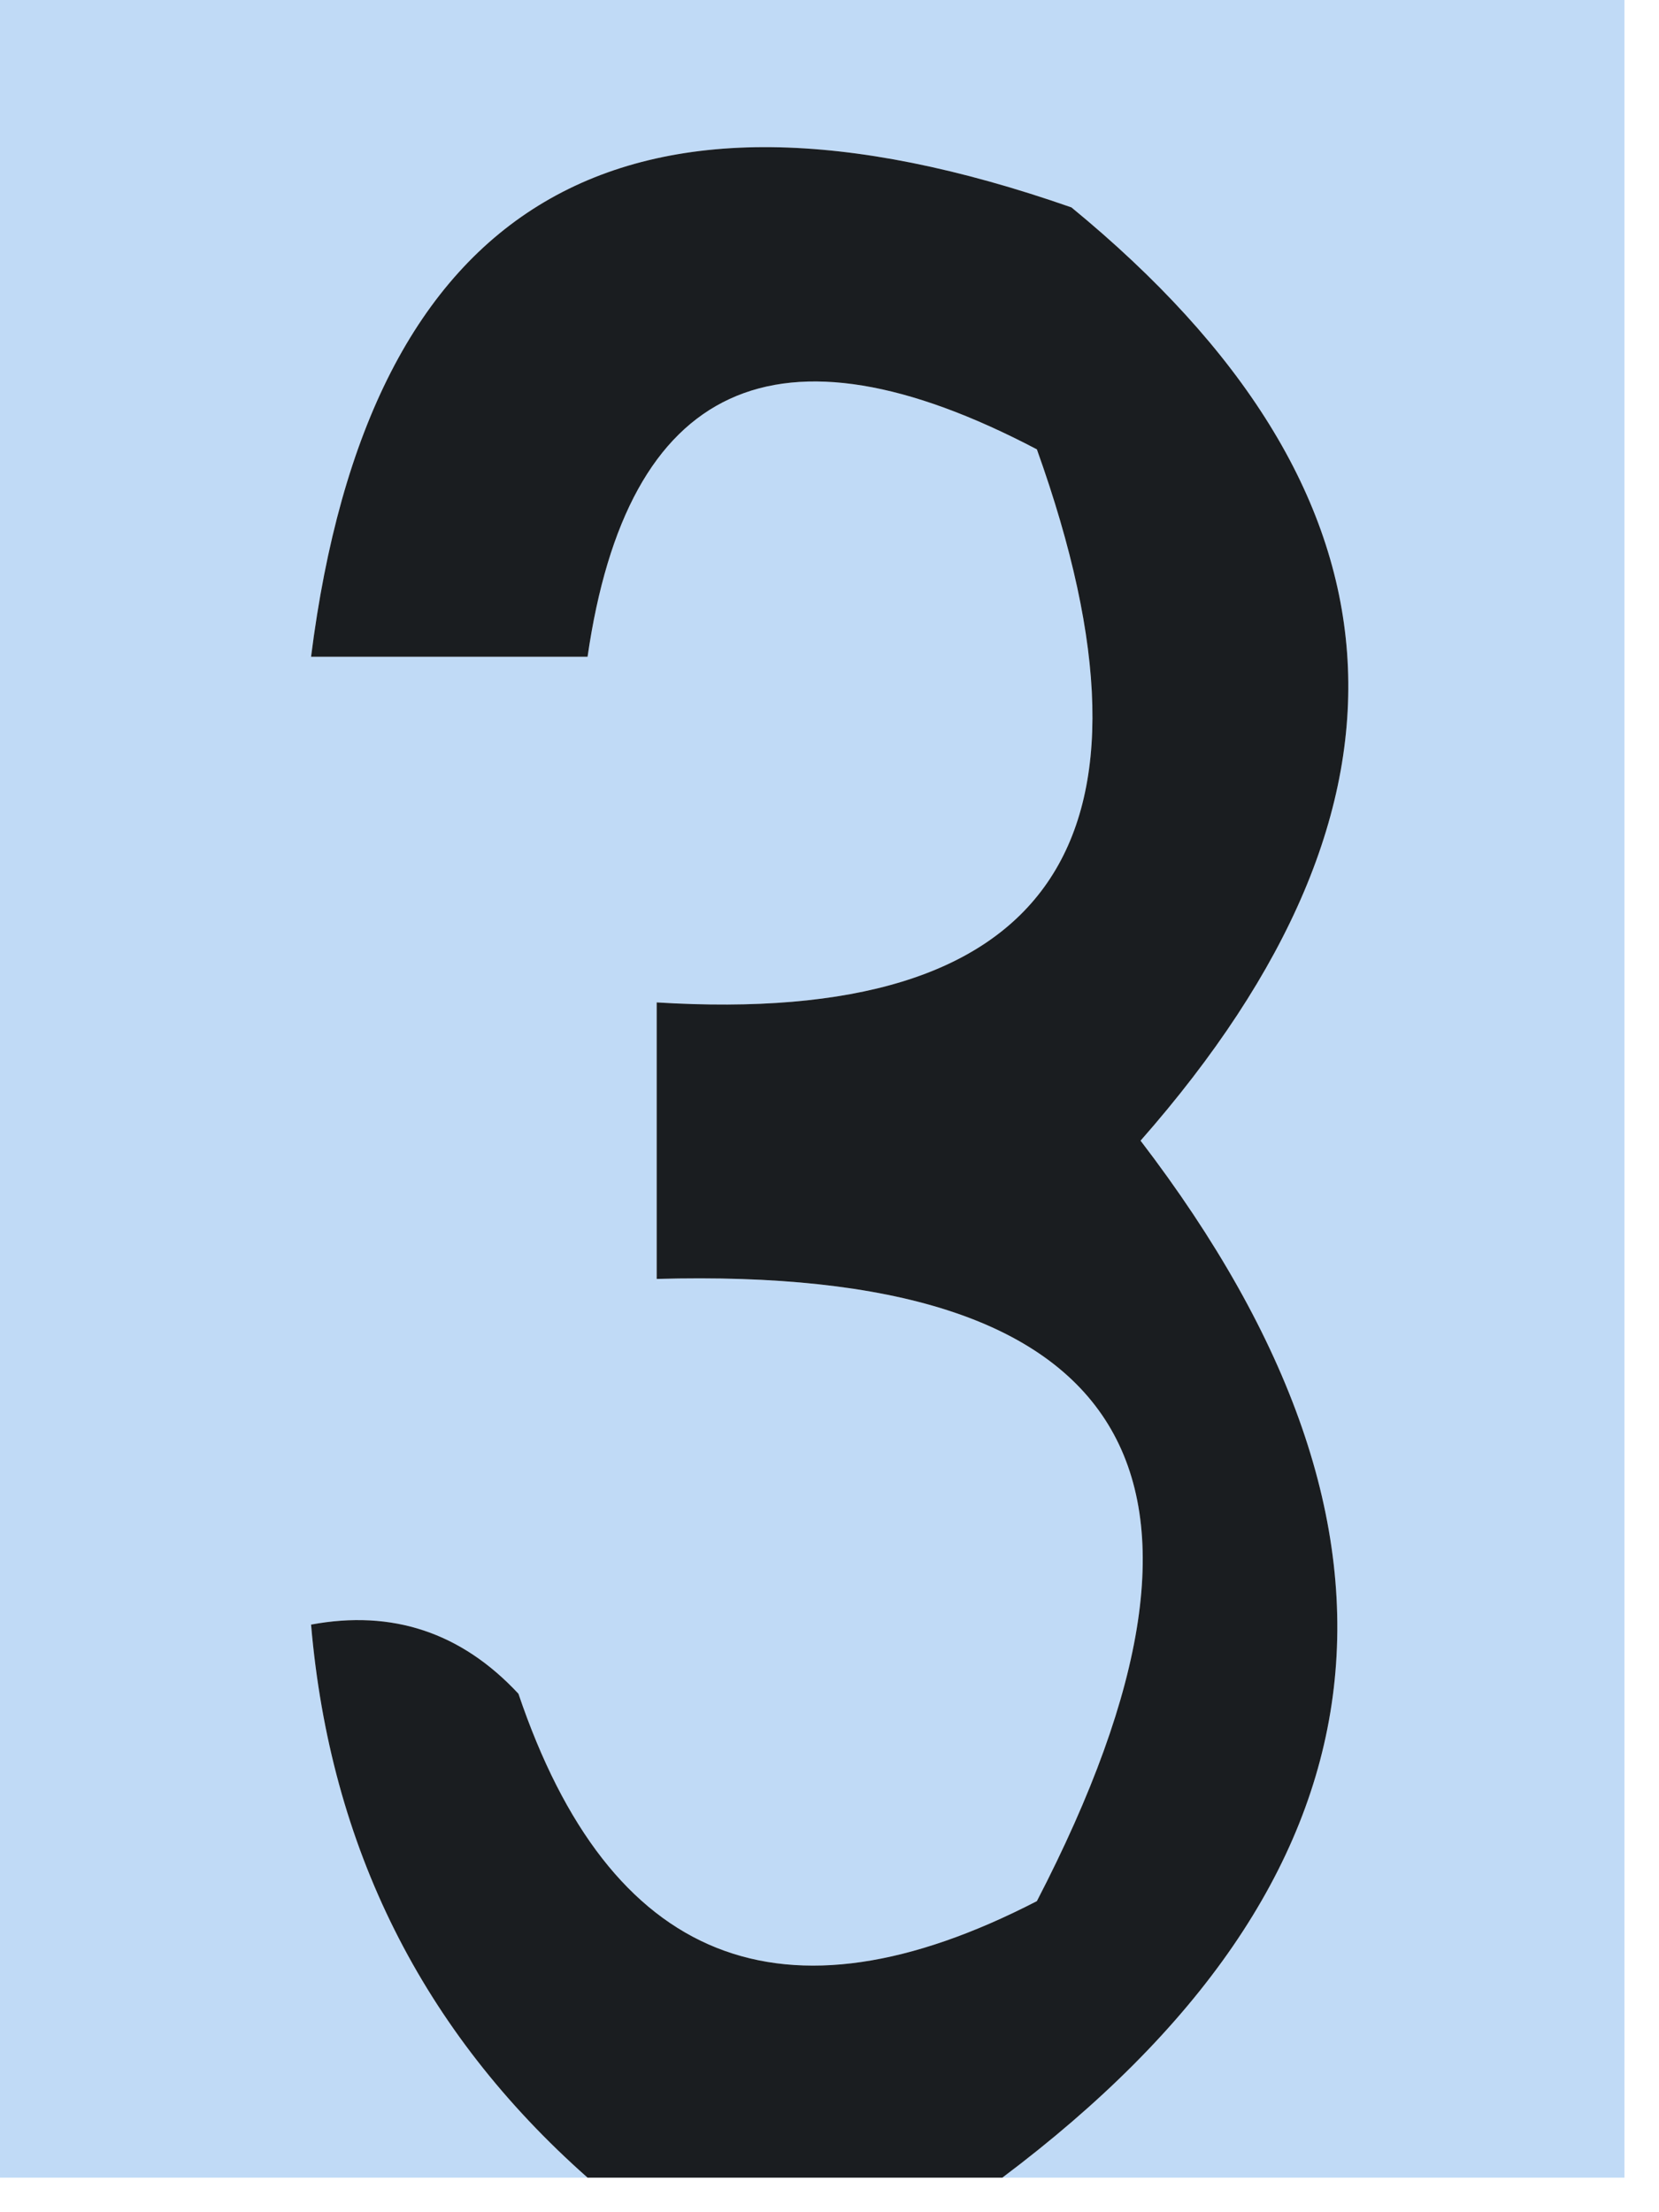 <?xml version="1.0" encoding="UTF-8"?>
<!DOCTYPE svg PUBLIC "-//W3C//DTD SVG 1.1//EN" "http://www.w3.org/Graphics/SVG/1.1/DTD/svg11.dtd">
<svg xmlns="http://www.w3.org/2000/svg" version="1.1" width="24px" height="32px" style="shape-rendering:geometricPrecision; text-rendering:geometricPrecision; image-rendering:optimizeQuality; fill-rule:evenodd; clip-rule:evenodd" xmlns:xlink="http://www.w3.org/1999/xlink">
<g><path style="opacity:1" fill="#c0daf6" d="M -0.5,-0.5 C 7.5,-0.5 15.5,-0.5 23.5,-0.5C 23.5,10.167 23.5,20.833 23.5,31.5C 20.5,31.5 17.5,31.5 14.5,31.5C 20.207,27.215 20.874,22.215 16.5,16.5C 20.817,11.59 20.483,7.09 15.5,3C 9.001,0.729 5.334,2.896 4.5,9.5C 5.833,9.5 7.167,9.5 8.5,9.5C 9.075,5.527 11.242,4.527 15,6.5C 17.037,12.187 15.204,14.854 9.5,14.5C 9.5,15.833 9.5,17.167 9.5,18.5C 16.375,18.307 18.209,21.307 15,27.5C 11.319,29.399 8.819,28.399 7.5,24.5C 6.675,23.614 5.675,23.281 4.5,23.5C 4.776,26.719 6.109,29.385 8.5,31.5C 5.5,31.5 2.5,31.5 -0.5,31.5C -0.5,20.833 -0.5,10.167 -0.5,-0.5 Z"/></g>
<g><path style="opacity:1" fill="#1a1d20" d="M 14.5,31.5 C 12.5,31.5 10.5,31.5 8.5,31.5C 6.109,29.385 4.776,26.719 4.5,23.5C 5.675,23.281 6.675,23.614 7.5,24.5C 8.819,28.399 11.319,29.399 15,27.5C 18.209,21.307 16.375,18.307 9.5,18.5C 9.5,17.167 9.5,15.833 9.5,14.5C 15.204,14.854 17.037,12.187 15,6.5C 11.242,4.527 9.075,5.527 8.5,9.5C 7.167,9.5 5.833,9.5 4.5,9.5C 5.334,2.896 9.001,0.729 15.5,3C 20.483,7.09 20.817,11.59 16.5,16.5C 20.874,22.215 20.207,27.215 14.5,31.5 Z"/></g>
</svg>

